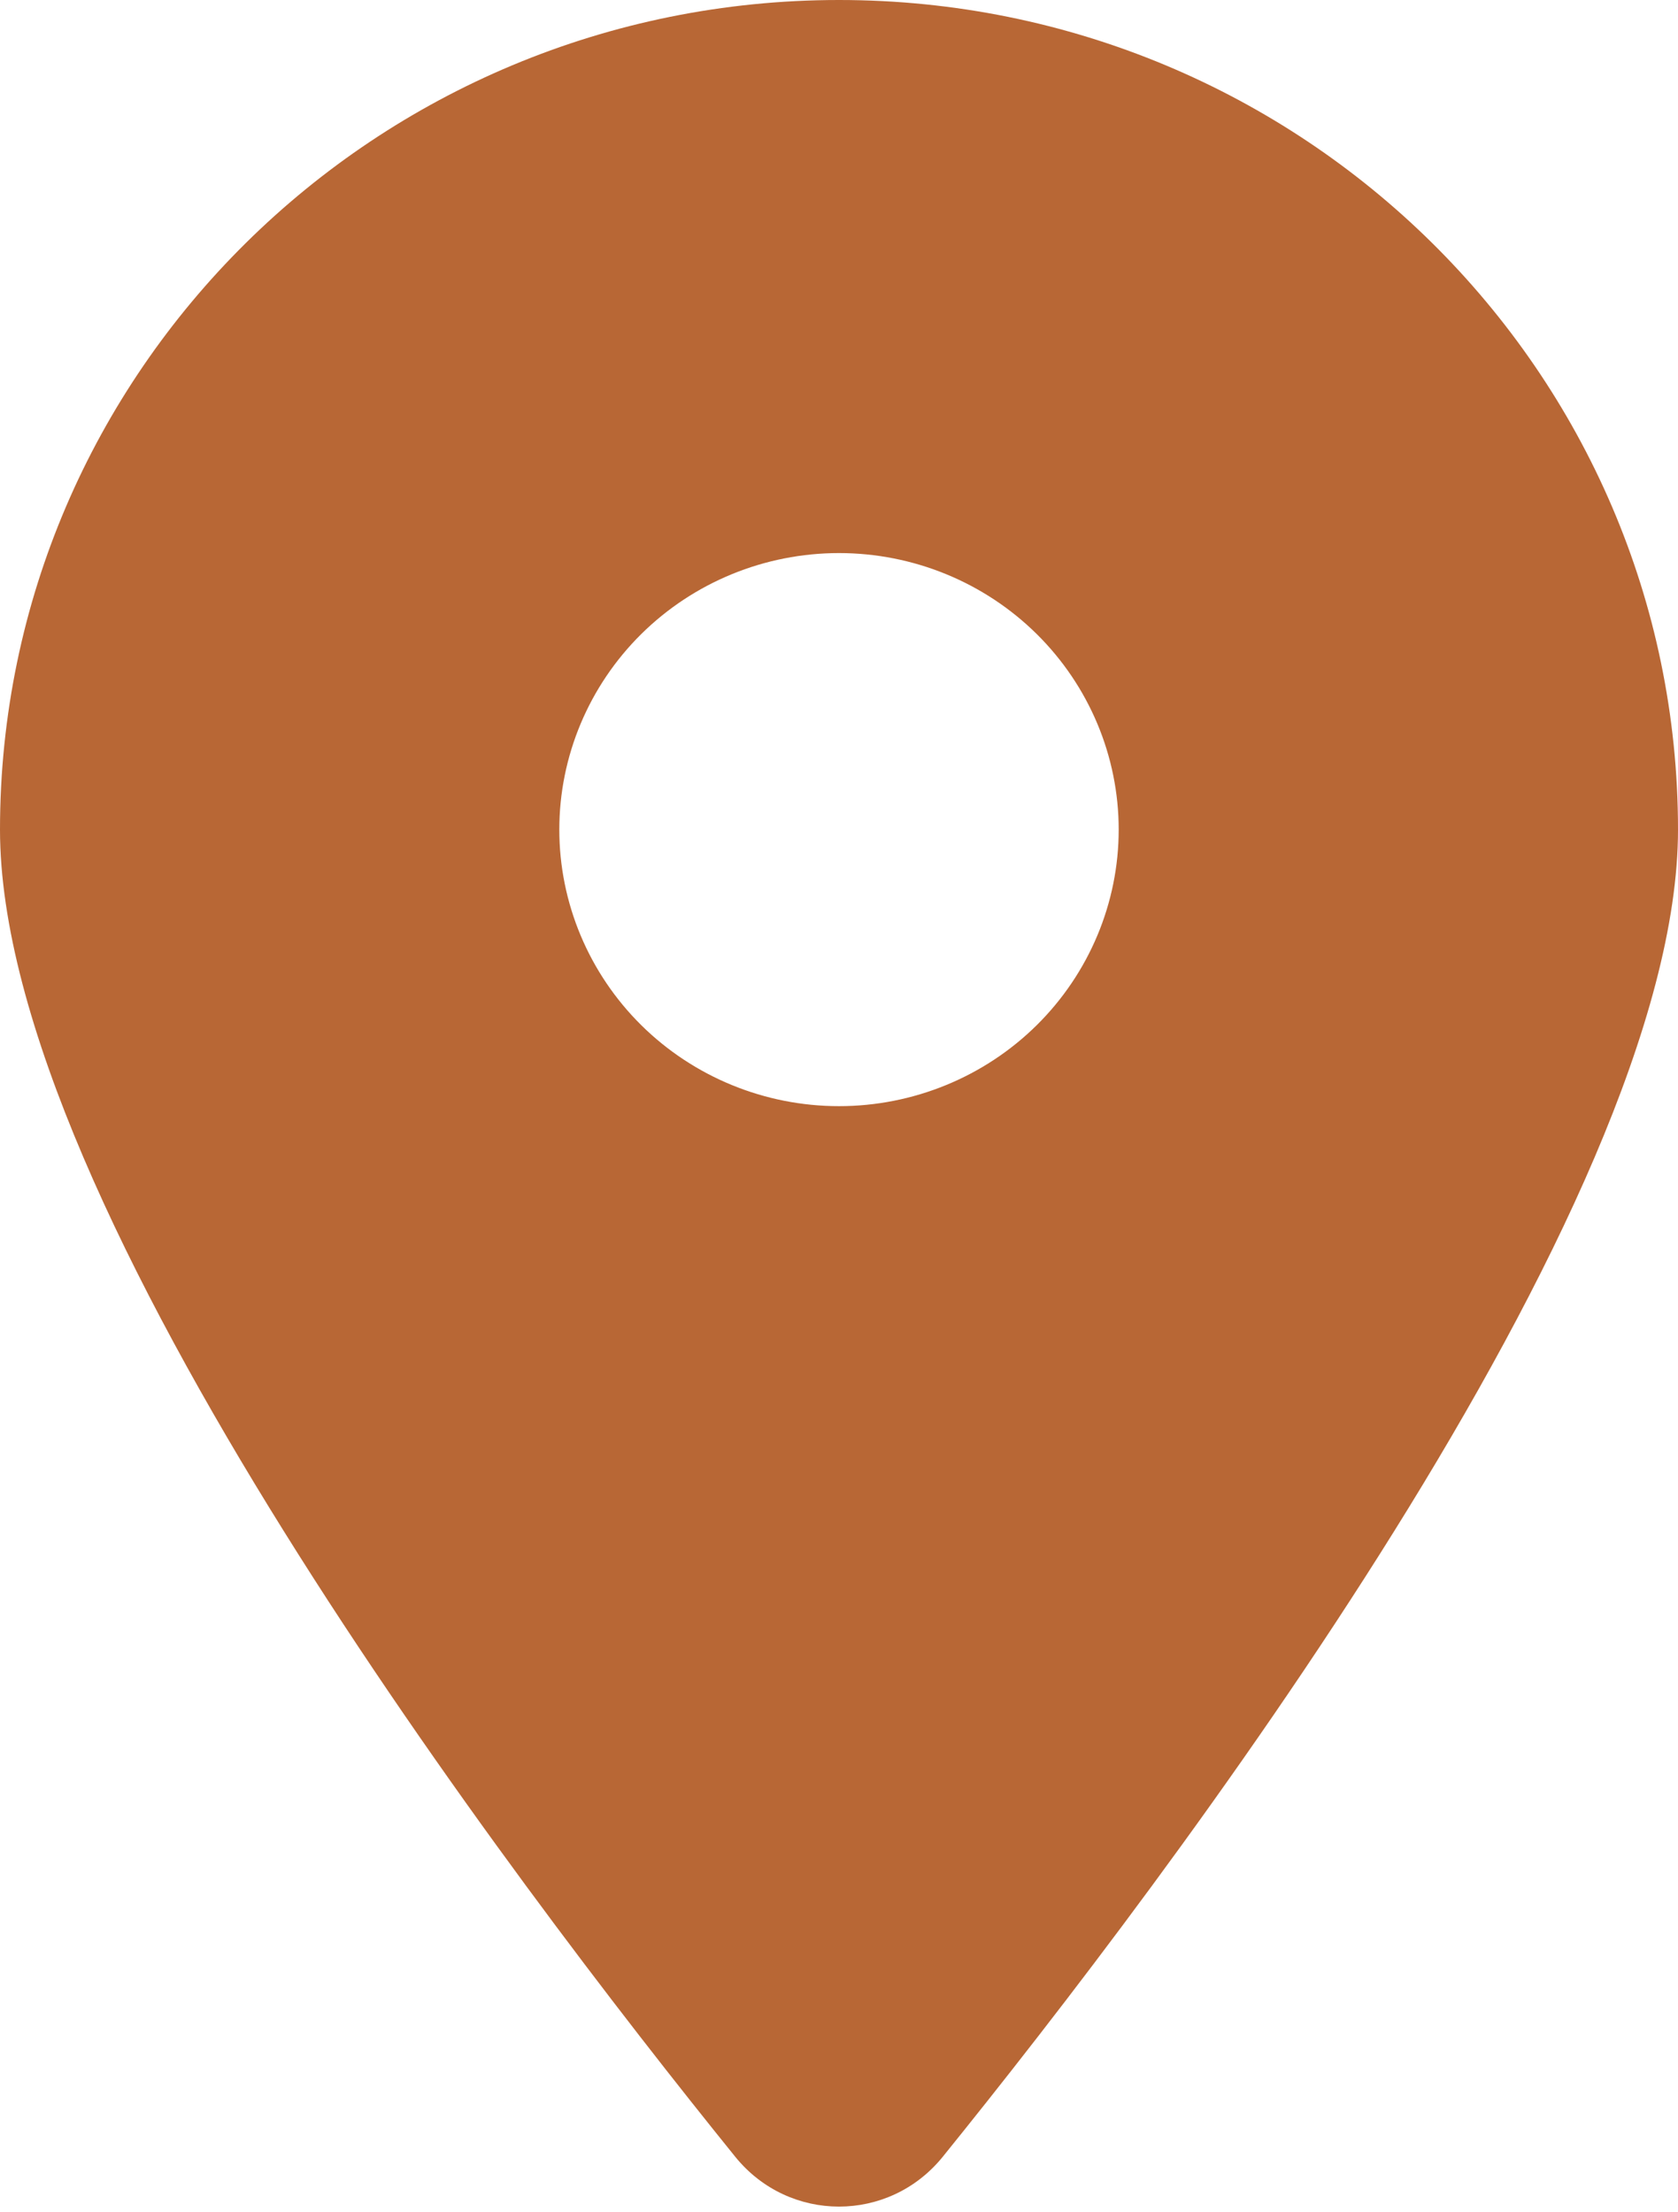 <svg width="22" height="29" viewBox="0 0 22 29" fill="none" xmlns="http://www.w3.org/2000/svg">
<path d="M12.358 28.275C15.297 24.639 22 15.825 22 10.875C22 4.871 17.073 0 11 0C4.927 0 0 4.871 0 10.875C0 15.825 6.703 24.639 9.642 28.275C10.347 29.142 11.653 29.142 12.358 28.275ZM11 7.25C11.973 7.25 12.905 7.632 13.593 8.312C14.28 8.992 14.667 9.914 14.667 10.875C14.667 11.836 14.28 12.758 13.593 13.438C12.905 14.118 11.973 14.5 11 14.5C10.027 14.5 9.095 14.118 8.407 13.438C7.72 12.758 7.333 11.836 7.333 10.875C7.333 9.914 7.72 8.992 8.407 8.312C9.095 7.632 10.027 7.25 11 7.25Z" fill="#B86735"/>
</svg>
